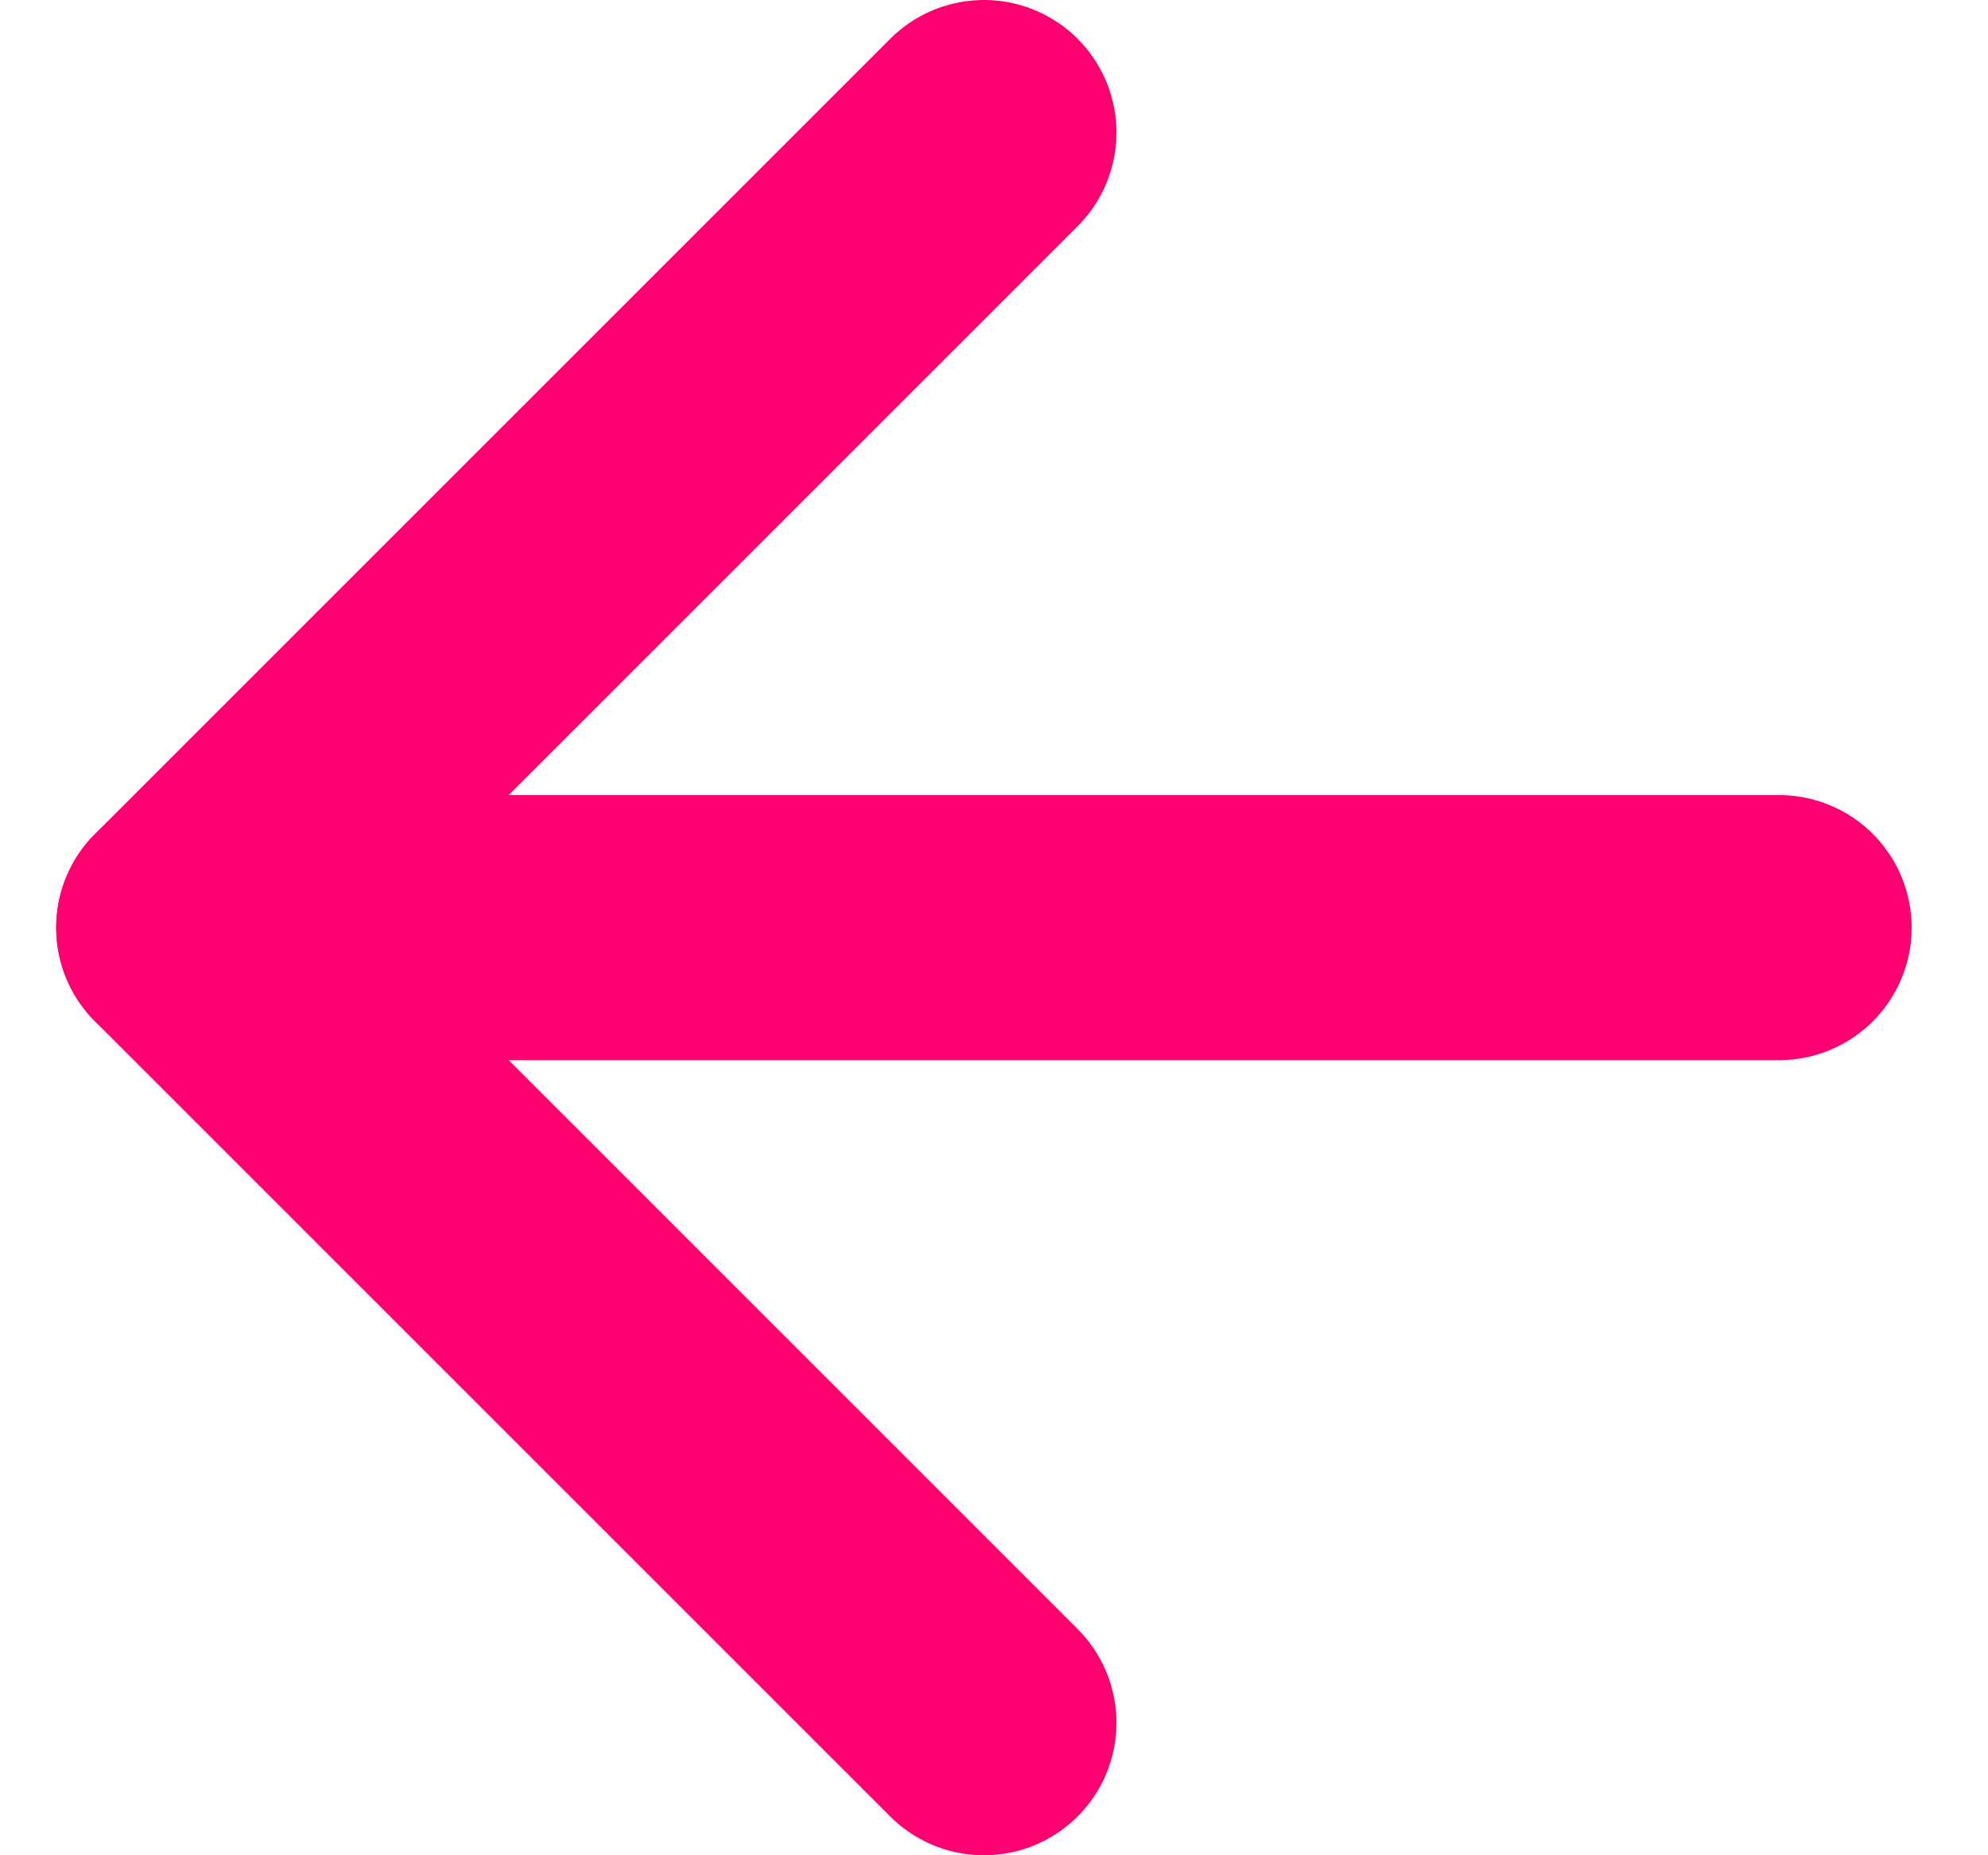 <svg width="15" height="14" viewBox="0 0 15 14" fill="none" xmlns="http://www.w3.org/2000/svg">
<path d="M13.424 7L1.424 7" stroke="#FF0070" stroke-width="2" stroke-linecap="round" stroke-linejoin="round"/>
<path d="M7.424 13L1.424 7L7.424 1" stroke="#FF0070" stroke-width="2" stroke-linecap="round" stroke-linejoin="round"/>
</svg>

